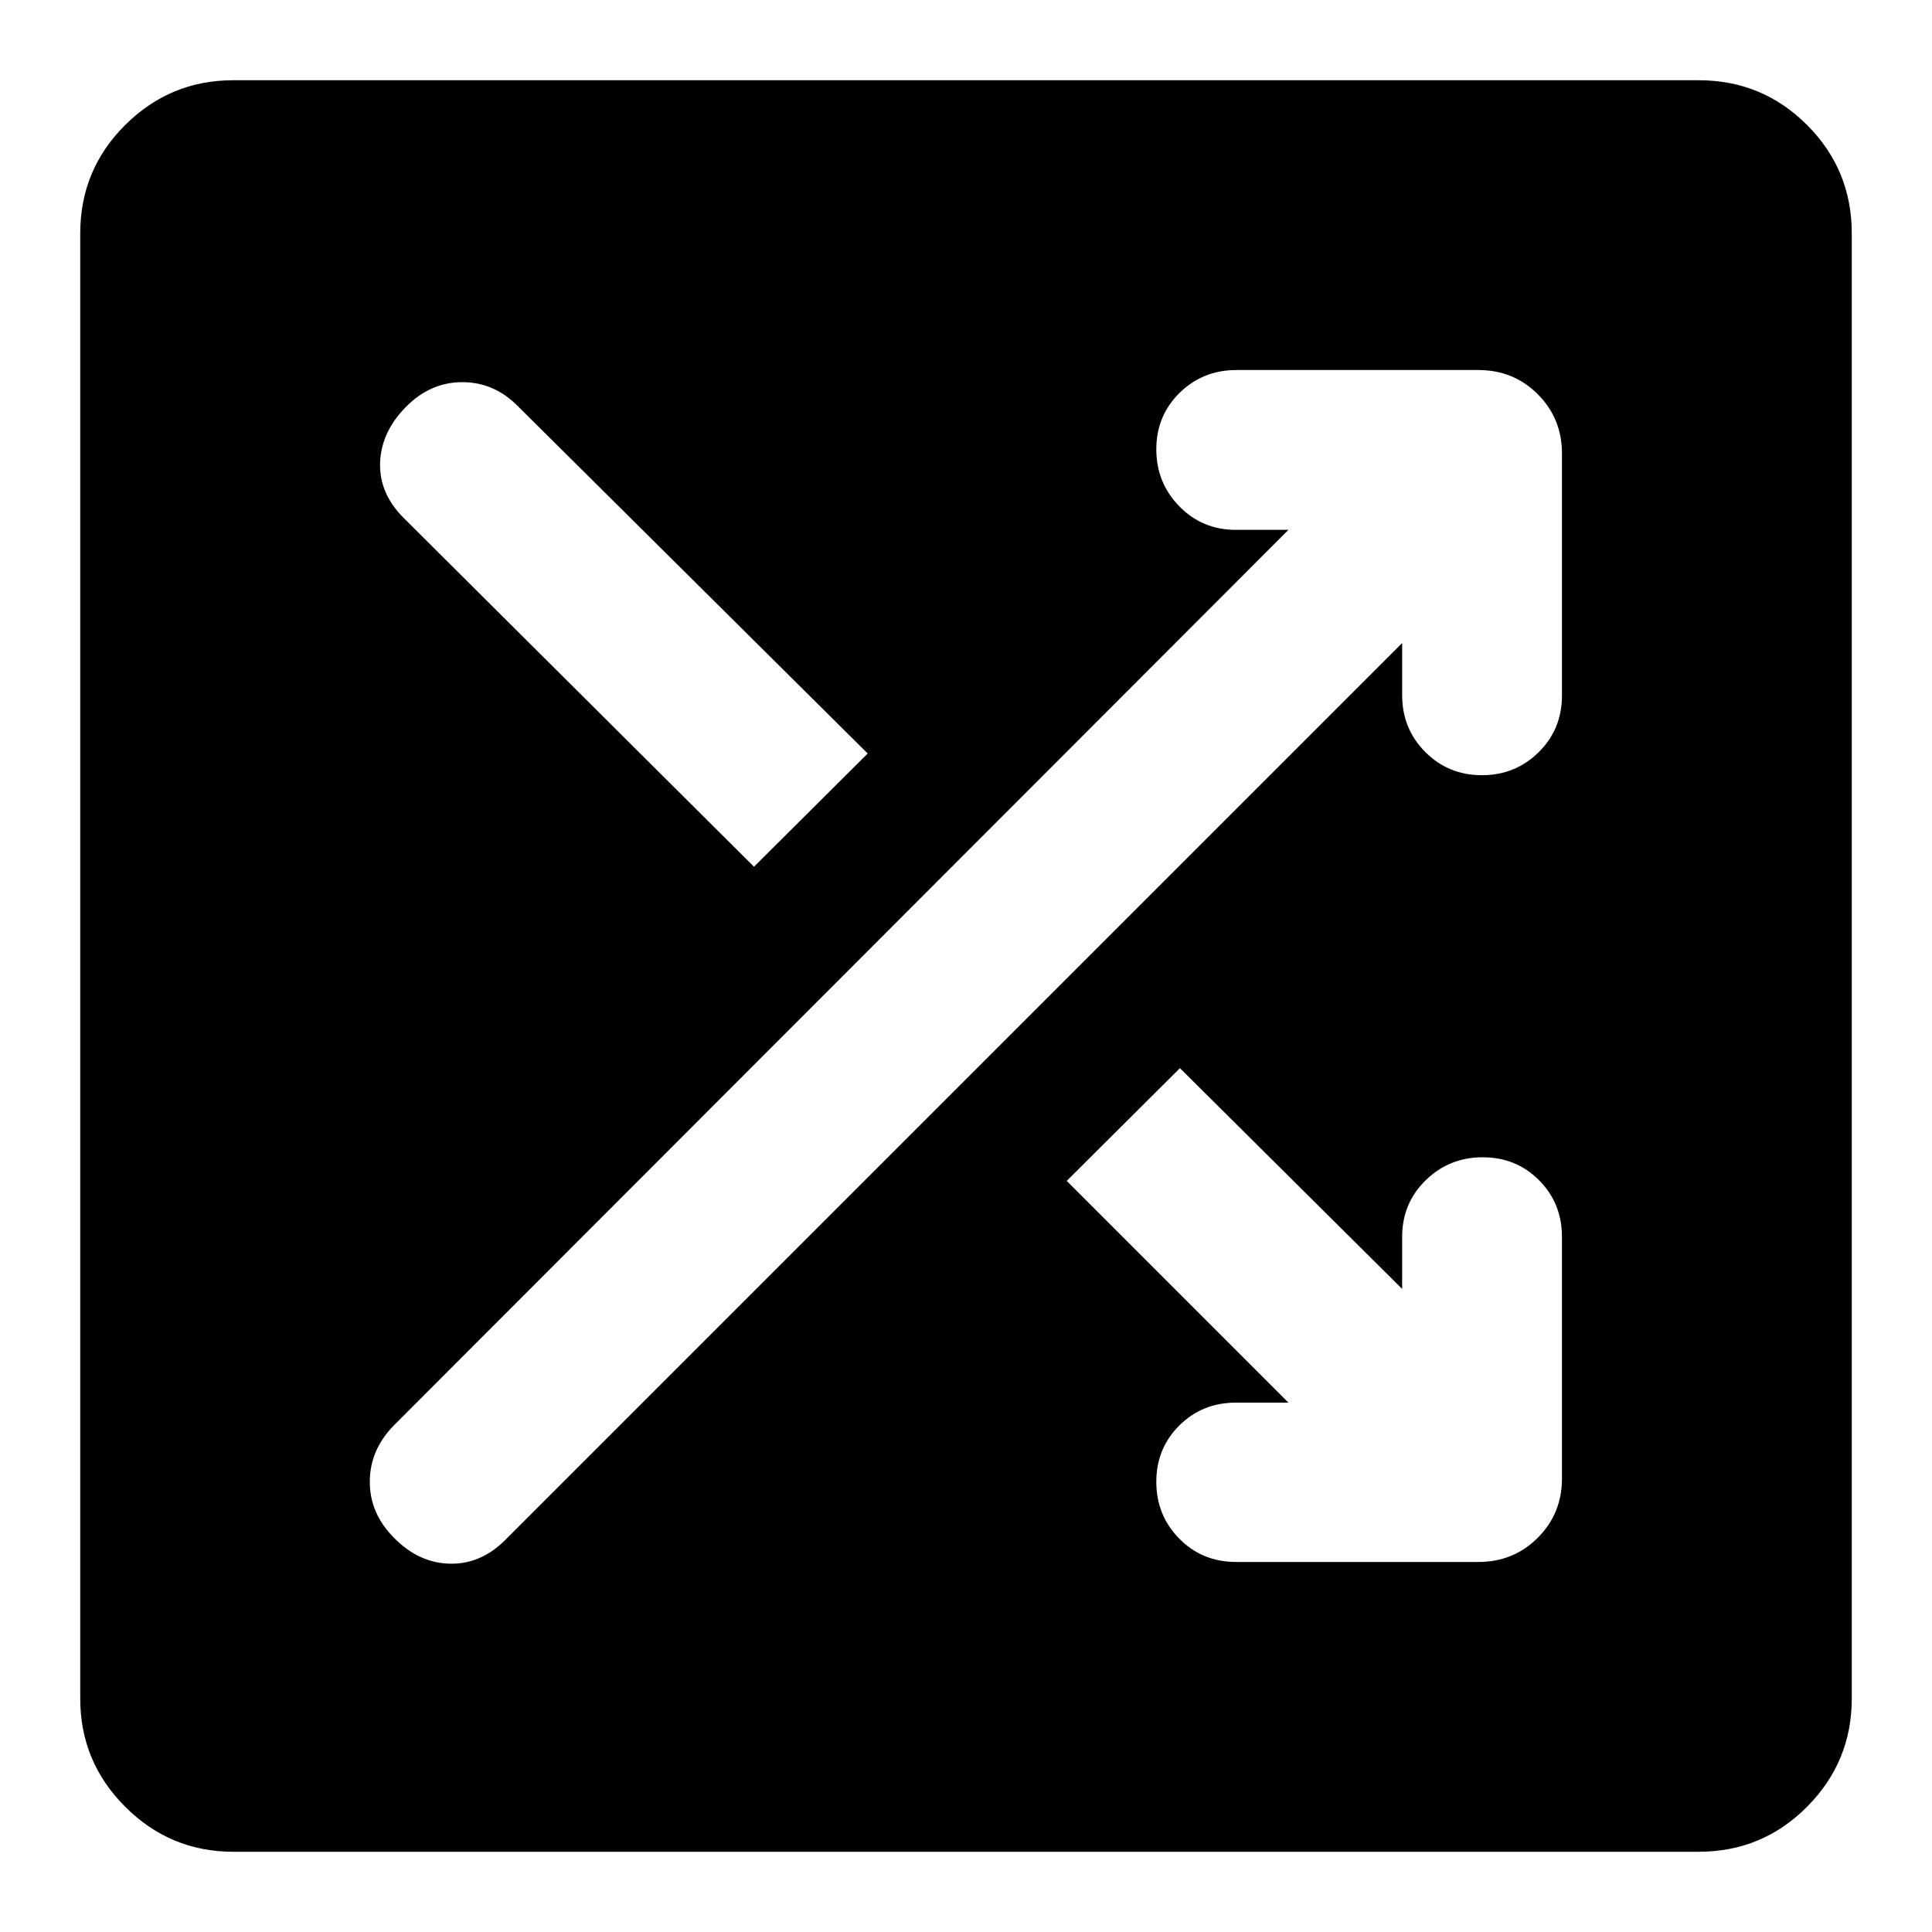 <svg xmlns="http://www.w3.org/2000/svg" height="20" viewBox="0 -960 960 960" width="20"><path d="M115.935-39.87q-31.374 0-53.72-22.345-22.346-22.346-22.346-53.72v-728.13q0-31.613 22.346-53.84 22.346-22.226 53.72-22.226h728.13q31.613 0 53.84 22.226 22.226 22.227 22.226 53.84v728.13q0 31.374-22.226 53.72-22.227 22.346-53.84 22.346h-728.13Zm524.282-223.173h-26.065q-16.735 0-28.161 11.365-11.426 11.366-11.426 28.011t11.426 28.222q11.426 11.576 28.161 11.576H734.63q17.453 0 29.477-12.024 12.024-12.024 12.024-29.477v-120q0-16.734-11.366-28.16-11.366-11.427-28.011-11.427t-28.341 11.427q-11.696 11.426-11.696 28.16v25.826L586.304-429.239l-56.261 56.022 110.174 110.174Zm56.5-377.413v25.826q0 16.734 11.486 28.28 11.485 11.546 28.13 11.546t28.222-11.426q11.576-11.427 11.576-28.161V-734.63q0-17.453-12.024-29.477-12.024-12.024-29.477-12.024H614.391q-16.734 0-28.28 11.366t-11.546 28.011q0 16.645 11.426 28.341 11.426 11.696 28.161 11.696h26.065l-444.152 444.63q-12.196 12.196-12.315 28.131-.12 15.934 12.076 28.13 12.196 12.435 27.63 12.815 15.435.381 27.631-11.815l445.63-445.63Zm-322.065 111.13 56.5-56.261-173.565-172.326q-11.862-12.196-27.844-12.196-15.982 0-28.178 12.435-12.195 12.435-12.695 27.631-.5 15.195 11.695 27.391l174.087 173.326Z"/></svg>
